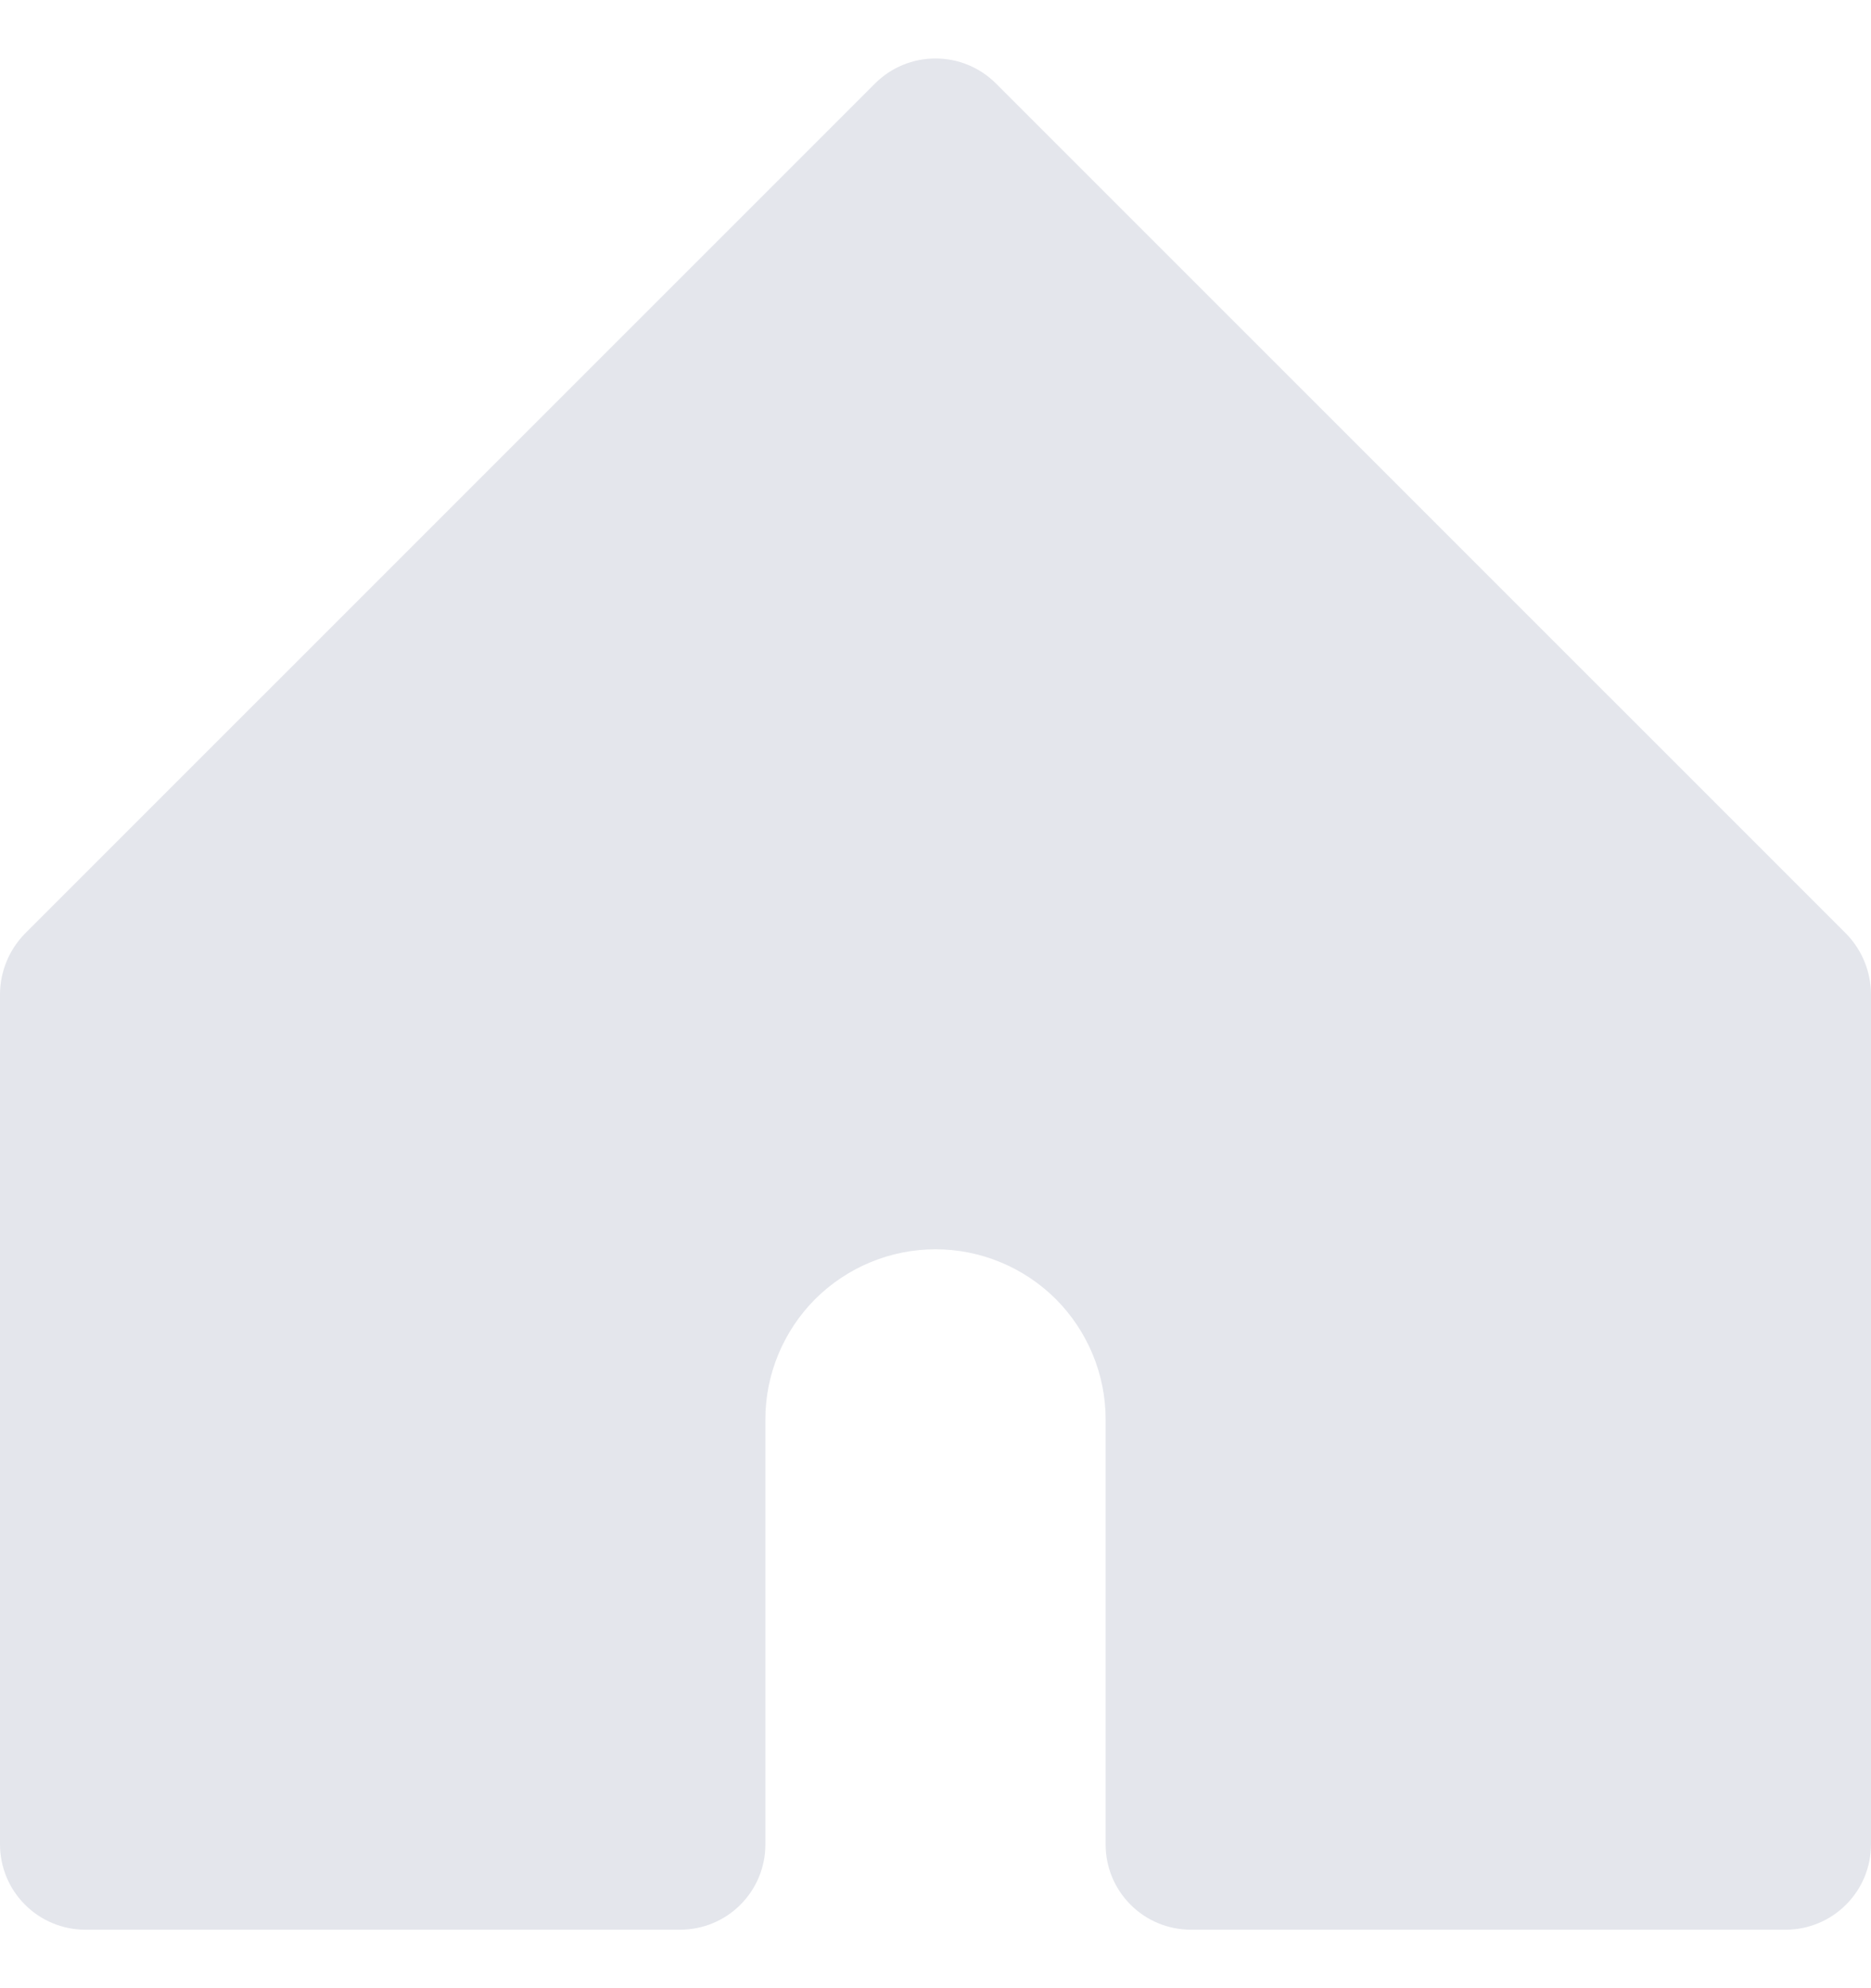 <svg width="16" height="17" viewBox="0 0 16 17" fill="none" xmlns="http://www.w3.org/2000/svg">
<path d="M16 8.501V15.773C15.999 15.966 15.923 16.15 15.786 16.286C15.65 16.423 15.465 16.499 15.273 16.5H10.182C9.989 16.499 9.804 16.423 9.668 16.286C9.532 16.15 9.455 15.966 9.455 15.773V12.137C9.455 11.751 9.301 11.381 9.029 11.108C8.756 10.836 8.386 10.682 8 10.682C7.614 10.682 7.244 10.836 6.971 11.108C6.699 11.381 6.545 11.751 6.545 12.137V15.773C6.545 15.966 6.468 16.15 6.332 16.286C6.196 16.423 6.011 16.499 5.818 16.5H0.727C0.535 16.499 0.35 16.423 0.214 16.286C0.077 16.15 0.001 15.966 0 15.773V8.501C0.001 8.308 0.077 8.123 0.211 7.985L7.484 0.713C7.621 0.576 7.807 0.5 8 0.5C8.193 0.5 8.379 0.576 8.516 0.713L15.789 7.985C15.923 8.123 15.999 8.308 16 8.501Z" fill="#E4E6EC"/>
</svg>
